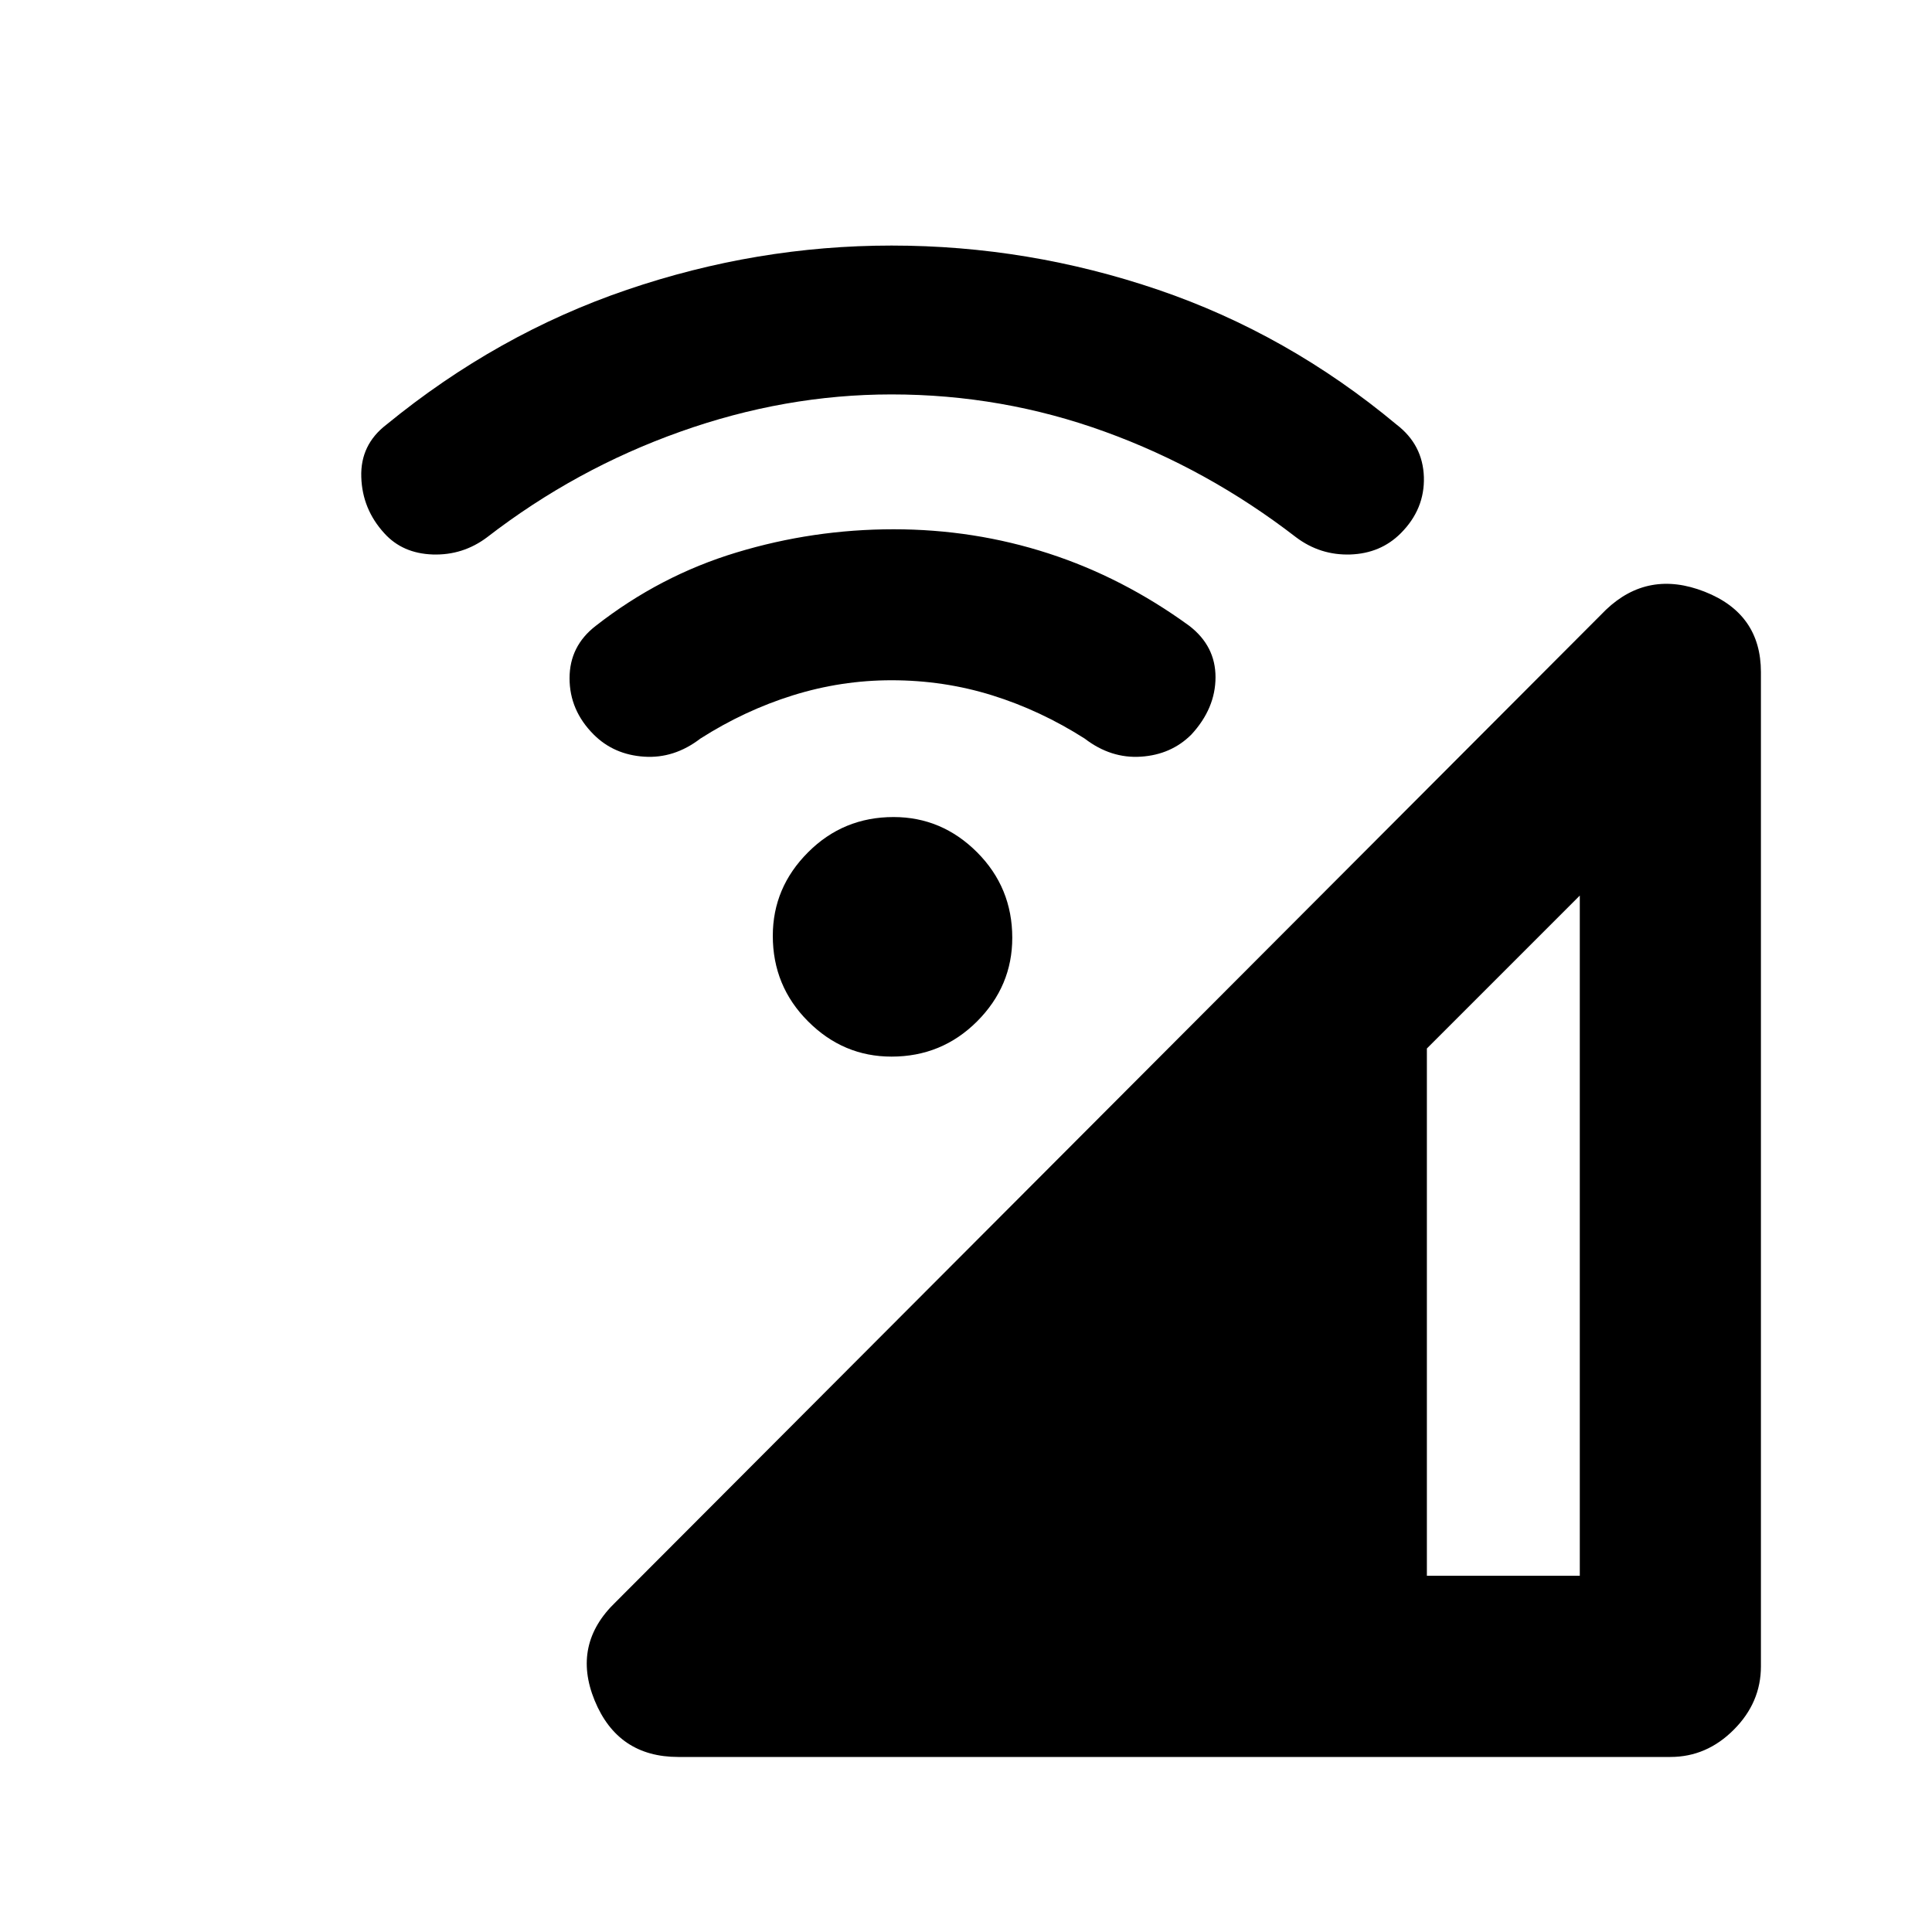 <svg xmlns="http://www.w3.org/2000/svg" height="20" width="20"><path d="M7.021 18.188q-.625 0-.865-.584-.239-.583.219-1.021l10.25-10.271q.437-.416 1.021-.187.583.229.583.833V17.25q0 .375-.281.656-.281.282-.656.282Zm7.75-1.876h1.583V9.271l-1.583 1.583ZM6.146 7.604q-.25-.25-.25-.583 0-.333.271-.542.666-.521 1.458-.76.792-.24 1.625-.24t1.604.25q.771.25 1.458.75.271.209.271.531 0 .323-.25.594-.208.208-.521.229-.312.021-.583-.187-.458-.292-.958-.448-.5-.156-1.042-.156-.521 0-1.021.156-.5.156-.958.448-.271.208-.583.187-.313-.021-.521-.229ZM3.979 5.521q-.229-.25-.239-.583-.011-.334.26-.542Q5.146 3.458 6.49 3q1.343-.458 2.739-.458 1.417 0 2.761.458 1.343.458 2.468 1.396.271.208.282.542.01.333-.24.583-.208.208-.521.219-.312.01-.562-.178-.917-.708-1.979-1.093-1.063-.386-2.209-.386-1.104 0-2.187.386-1.084.385-2 1.093-.25.188-.563.178-.312-.011-.5-.219Zm5.25 5.417q-.5 0-.864-.365Q8 10.208 8 9.688q0-.5.365-.865.364-.365.885-.365.5 0 .865.365.364.365.364.885 0 .5-.364.865-.365.365-.886.365Z"/></svg>